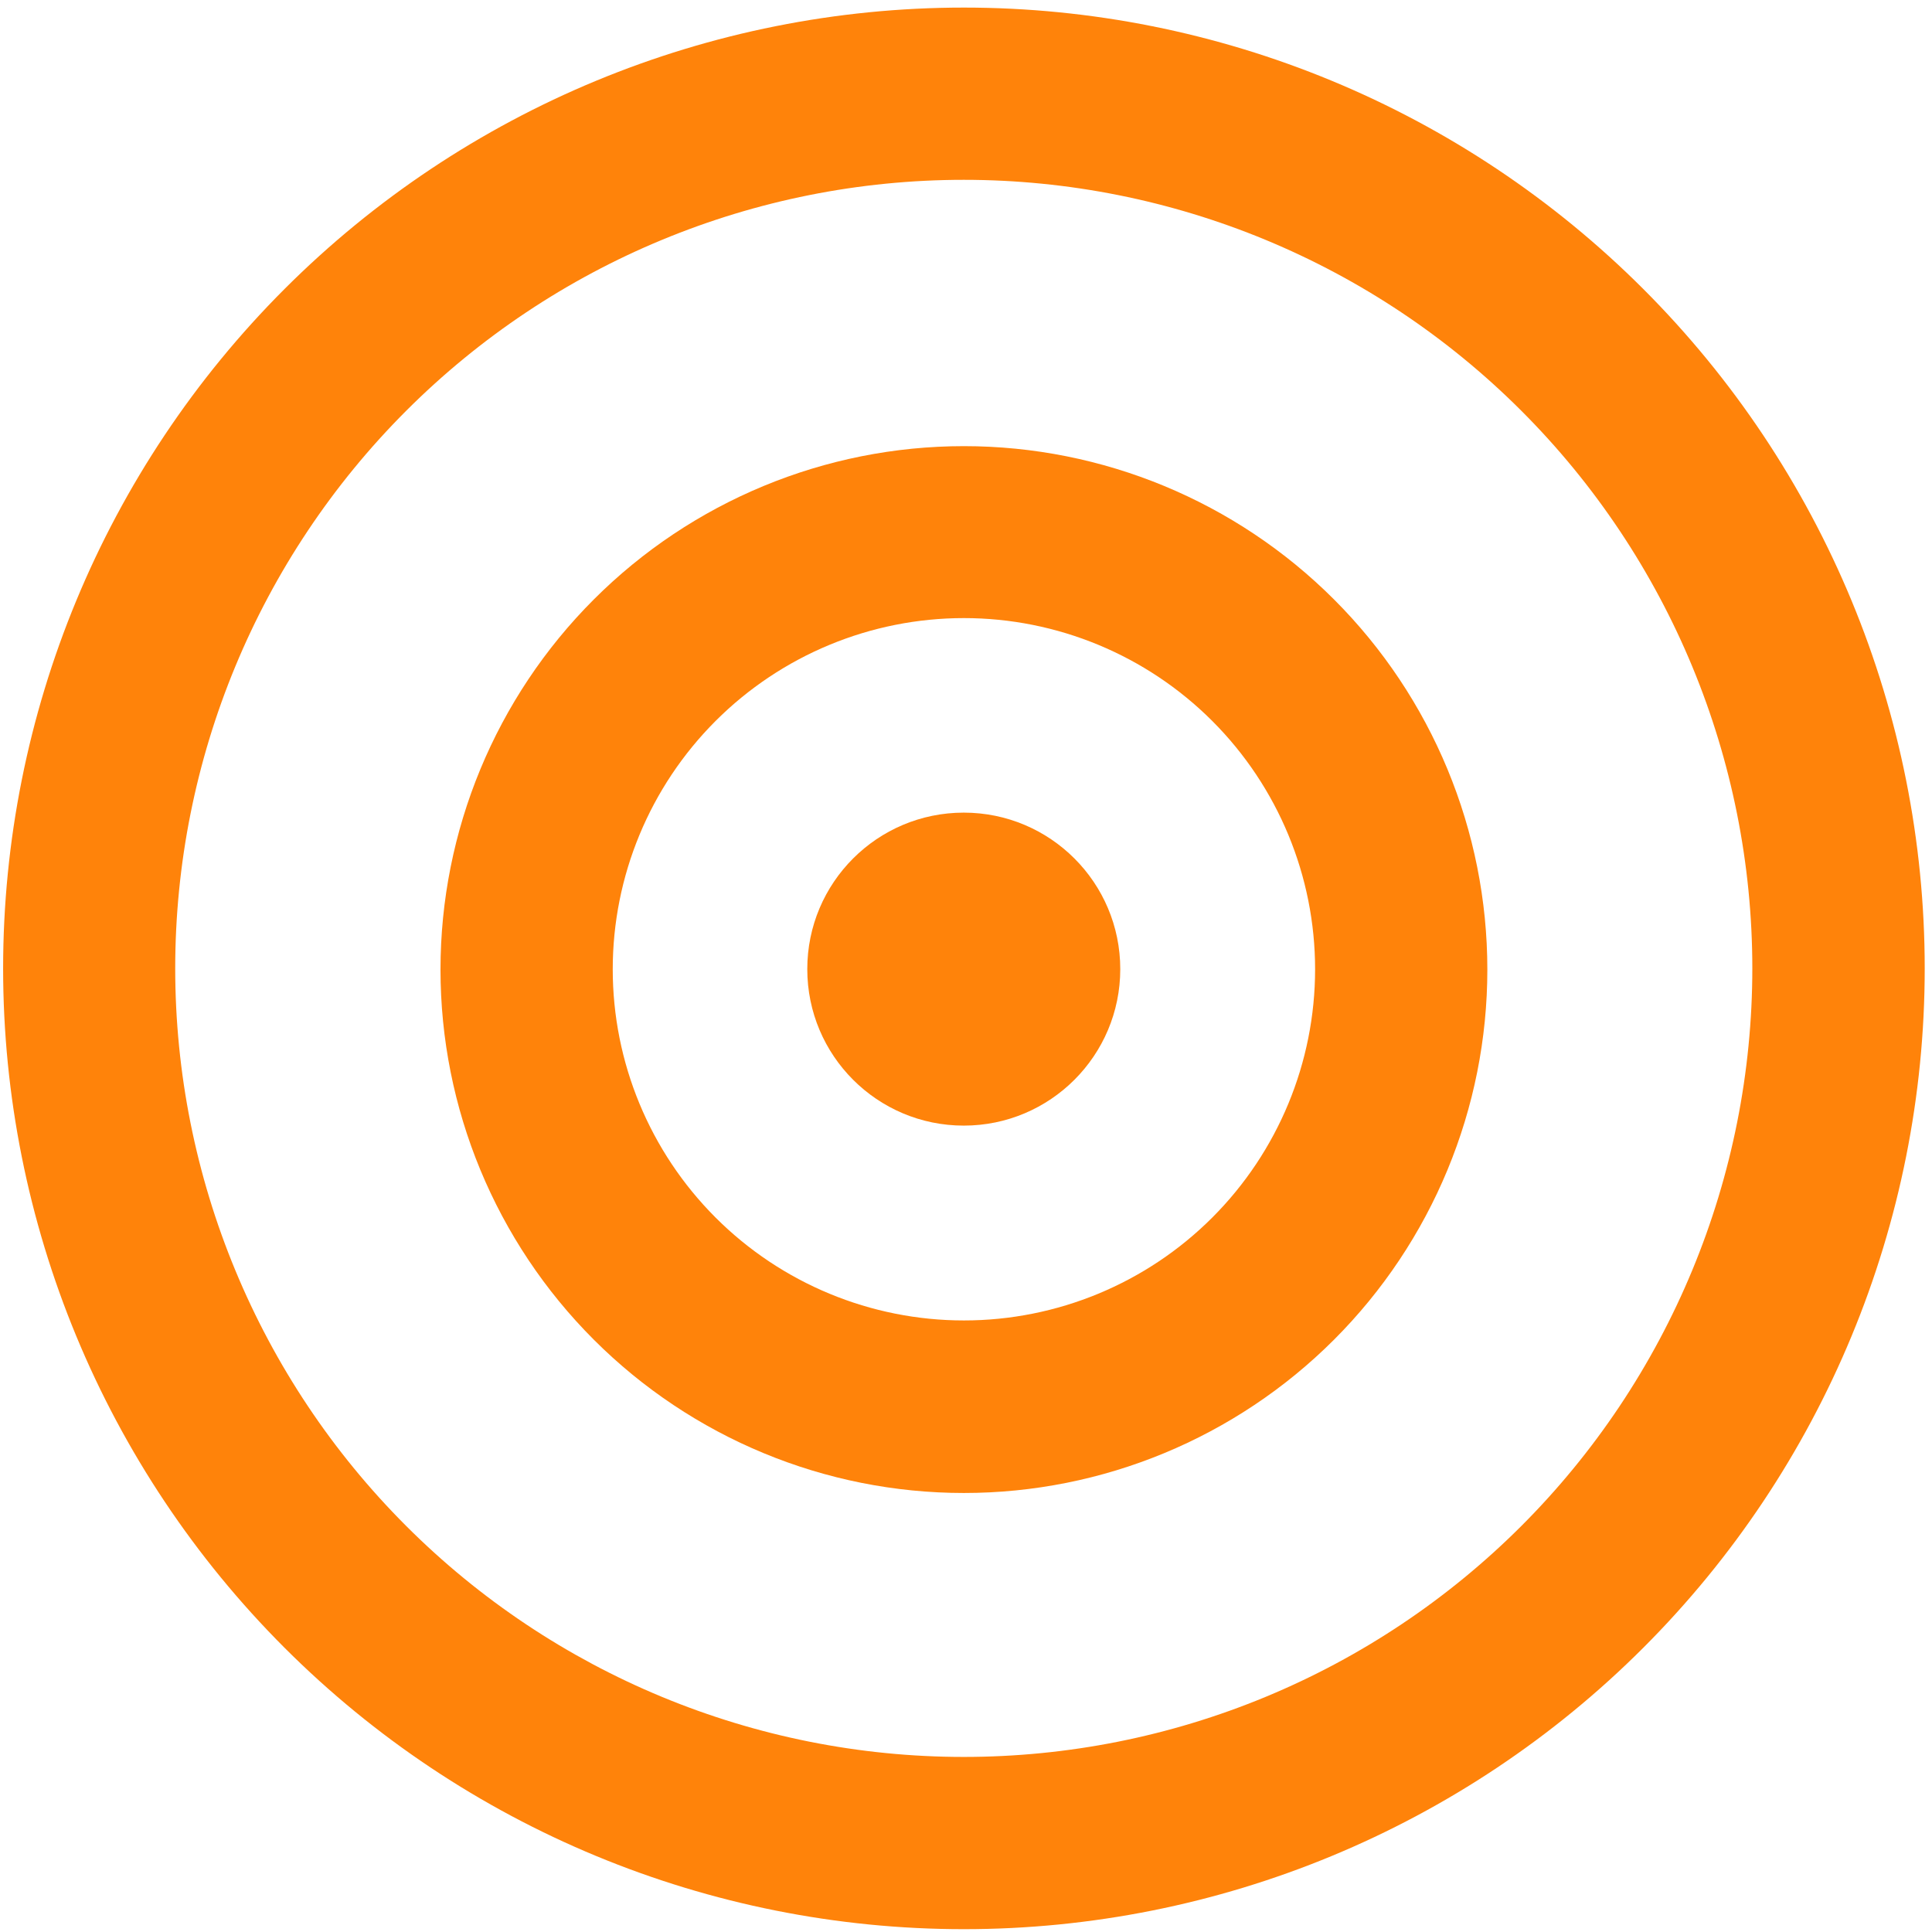 <svg width="130" height="130" viewBox="0 0 130 130" fill="none" xmlns="http://www.w3.org/2000/svg">
<path d="M129.51 65.16C129.51 82.306 122.699 98.75 110.574 110.874C98.45 122.999 82.006 129.81 64.86 129.81C47.714 129.81 31.27 122.999 19.145 110.874C7.021 98.75 0.21 82.306 0.21 65.16C0.21 48.014 7.021 31.57 19.145 19.446C31.27 7.321 47.714 0.51 64.86 0.51C82.006 0.51 98.45 7.321 110.574 19.446C122.699 31.57 129.51 48.014 129.51 65.16ZM117.91 65.16C117.91 51.088 112.32 37.592 102.369 27.641C92.418 17.69 78.922 12.1 64.85 12.1C50.778 12.1 37.282 17.69 27.331 27.641C17.38 37.592 11.79 51.088 11.79 65.16C11.79 79.232 17.38 92.728 27.331 102.679C37.282 112.63 50.778 118.22 64.85 118.22C71.818 118.22 78.718 116.848 85.155 114.181C91.593 111.515 97.442 107.606 102.369 102.679C107.296 97.752 111.204 91.903 113.871 85.465C116.538 79.028 117.91 72.128 117.91 65.16Z" fill="#FF830A"/>
<path d="M100.08 65.24C100.08 74.581 96.369 83.539 89.764 90.144C83.159 96.749 74.201 100.46 64.86 100.46C55.519 100.46 46.561 96.749 39.956 90.144C33.351 83.539 29.64 74.581 29.64 65.24C29.64 55.899 33.351 46.941 39.956 40.336C46.561 33.731 55.519 30.02 64.86 30.02C74.201 30.02 83.159 33.731 89.764 40.336C96.369 46.941 100.08 55.899 100.08 65.24ZM88.49 65.22C88.49 58.953 86 52.943 81.569 48.511C77.138 44.08 71.127 41.59 64.86 41.59C58.593 41.59 52.583 44.08 48.151 48.511C43.72 52.943 41.23 58.953 41.23 65.22C41.23 71.487 43.72 77.497 48.151 81.929C52.583 86.36 58.593 88.85 64.86 88.85C71.127 88.85 77.138 86.36 81.569 81.929C86 77.497 88.49 71.487 88.49 65.22Z" fill="#FF830A"/>
<path d="M64.85 75.74C70.665 75.74 75.38 71.026 75.38 65.21C75.38 59.394 70.665 54.68 64.85 54.68C59.034 54.68 54.32 59.394 54.32 65.21C54.32 71.026 59.034 75.74 64.85 75.74Z" fill="#FF830A"/>
</svg>
